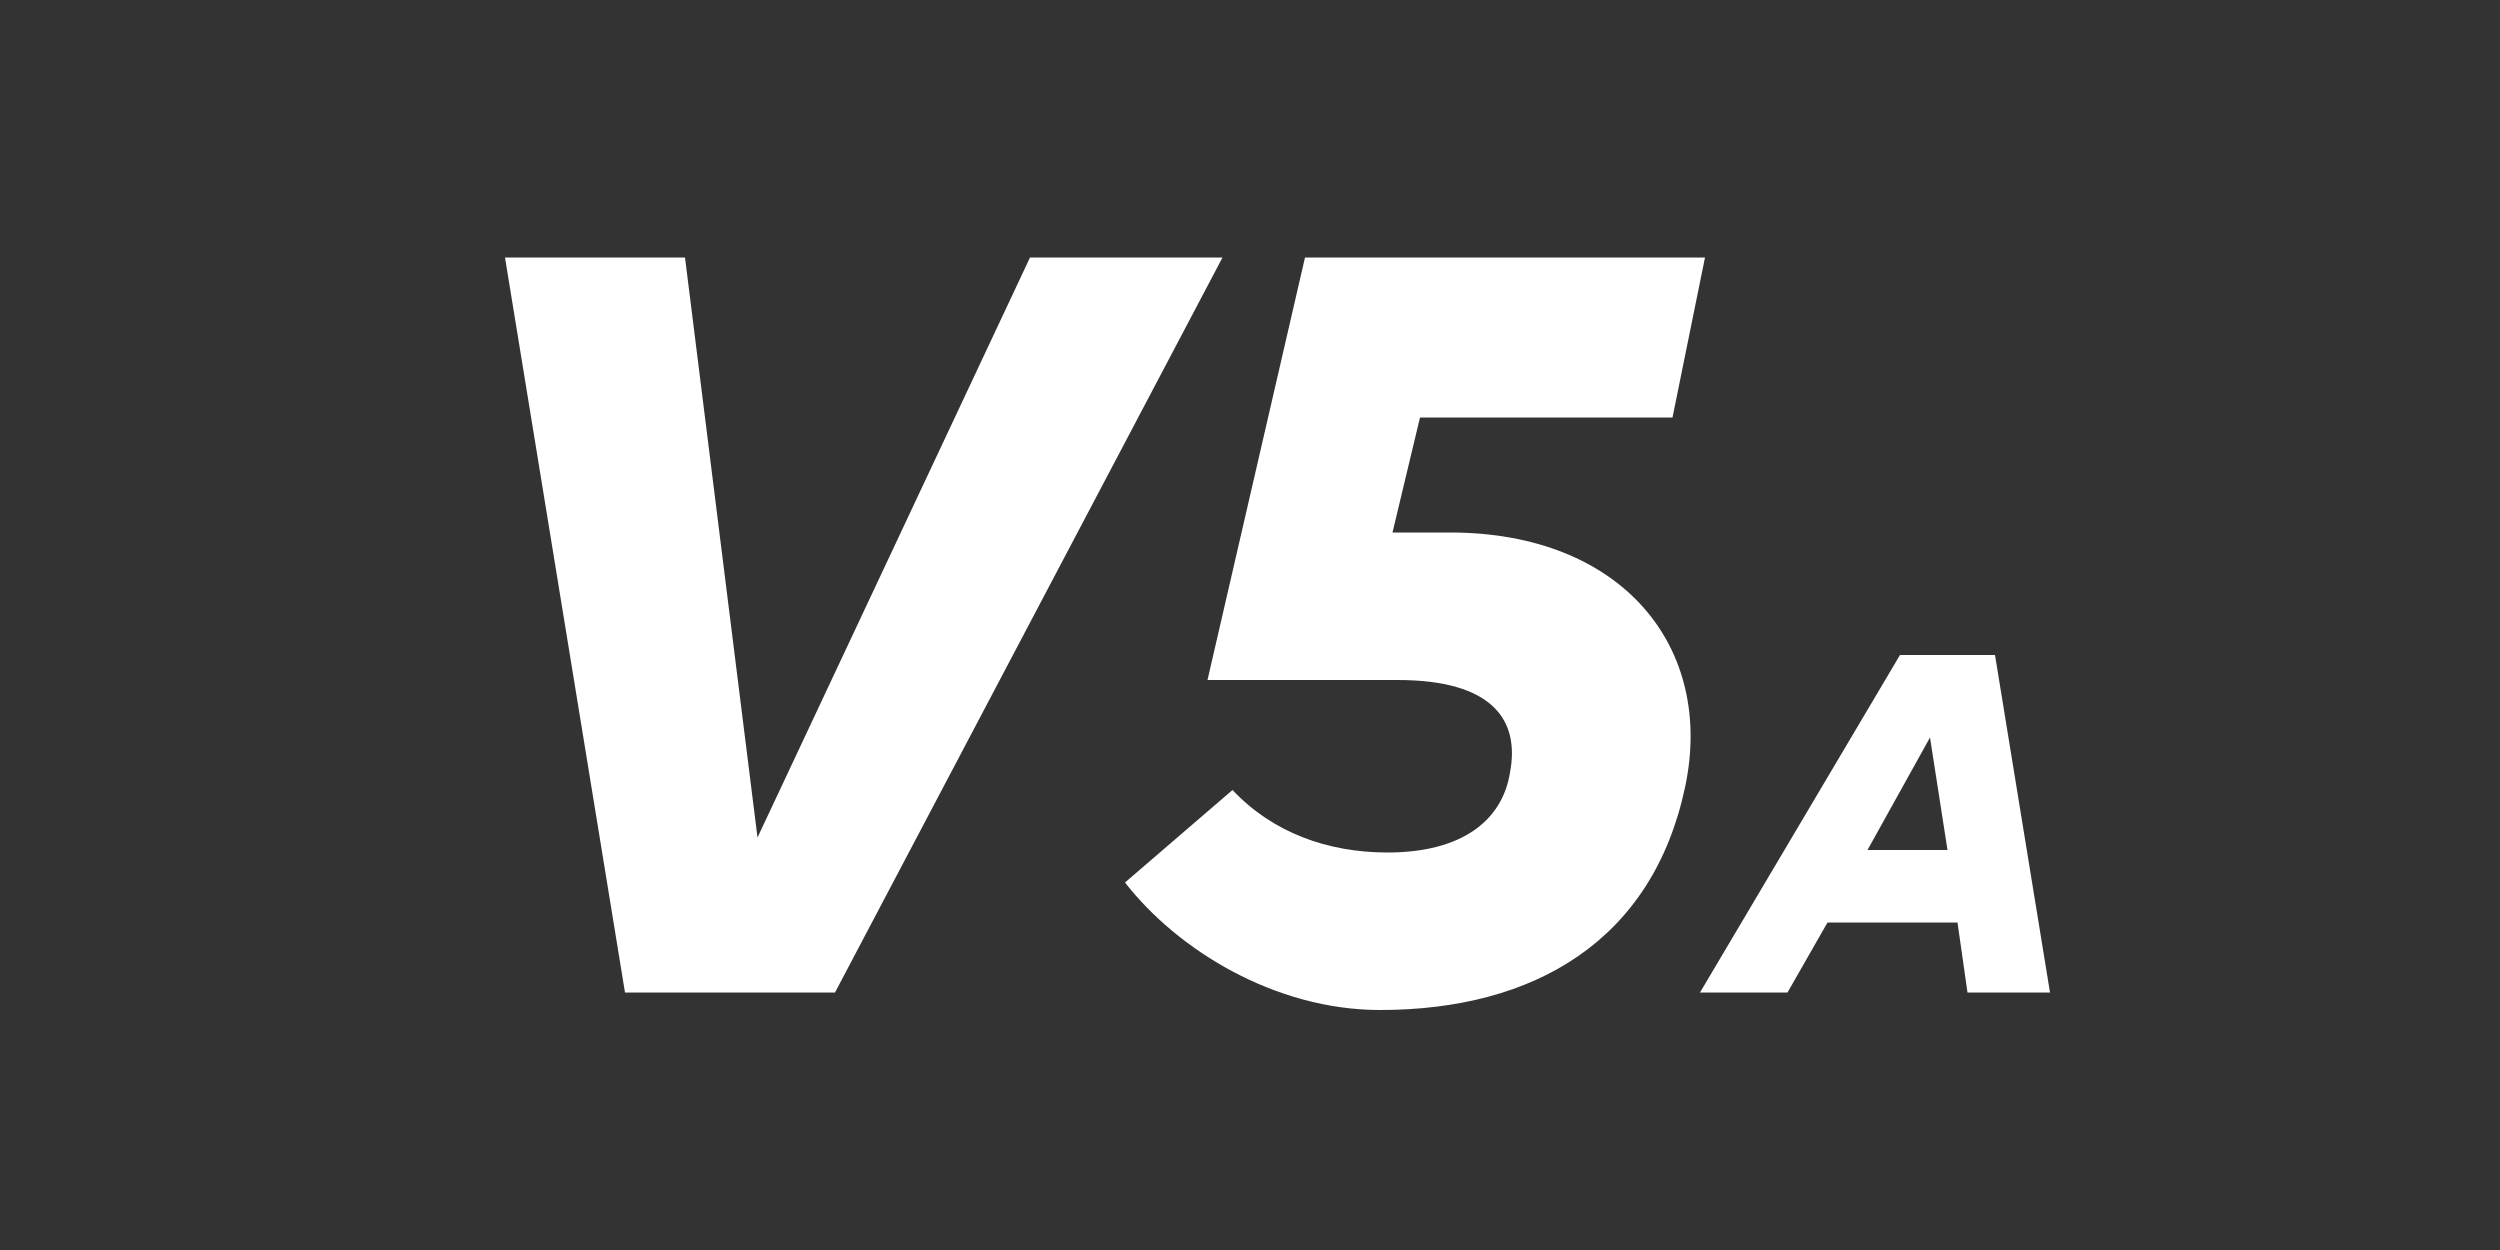 <?xml version="1.0" encoding="utf-8"?>
<svg version="1.1" xmlns="http://www.w3.org/2000/svg" xmlns:xlink="http://www.w3.org/1999/xlink" x="0px" y="0px"
	 viewBox="0 0 100 50" enable-background="new 0 0 100 50" xml:space="preserve" width="100" height="50">
<rect x="0" y="0" width="100" height="50" fill="#333333" stroke="none"/>
<g>
	<polygon fill="#FFFFFF" points="48.9,10.3 41.2,10.3 30.3,33.5 27.4,10.3 20.2,10.3 25,39.7 33.4,39.7 	"/>
	<g>
		<path fill="#FFFFFF" d="M68.2,10.3h-16l-3.9,16.9h7.6c3.8,0,4.9,1.6,4.5,3.7c-0.3,1.9-1.9,3.2-4.9,3.2c-2.4,0-4.6-0.8-6.2-2.5
			l-4.3,3.7c2.1,2.7,6,5.1,10.2,5.1c6.2,0,10.9-2.8,12.2-8.9c1.2-5.6-2.5-10.2-9.4-10.2h-2.3l1.1-4.6h10.1L68.2,10.3z"/>
	</g>
	<path fill="#FFFFFF" d="M77.9,34h-3.2l2.5-4.5L77.9,34z M82,39.7l-2.2-13.5h-3.8L68,39.7h3.5l1.6-2.8h5.2l0.4,2.8H82z"/>
</g>
</svg>
